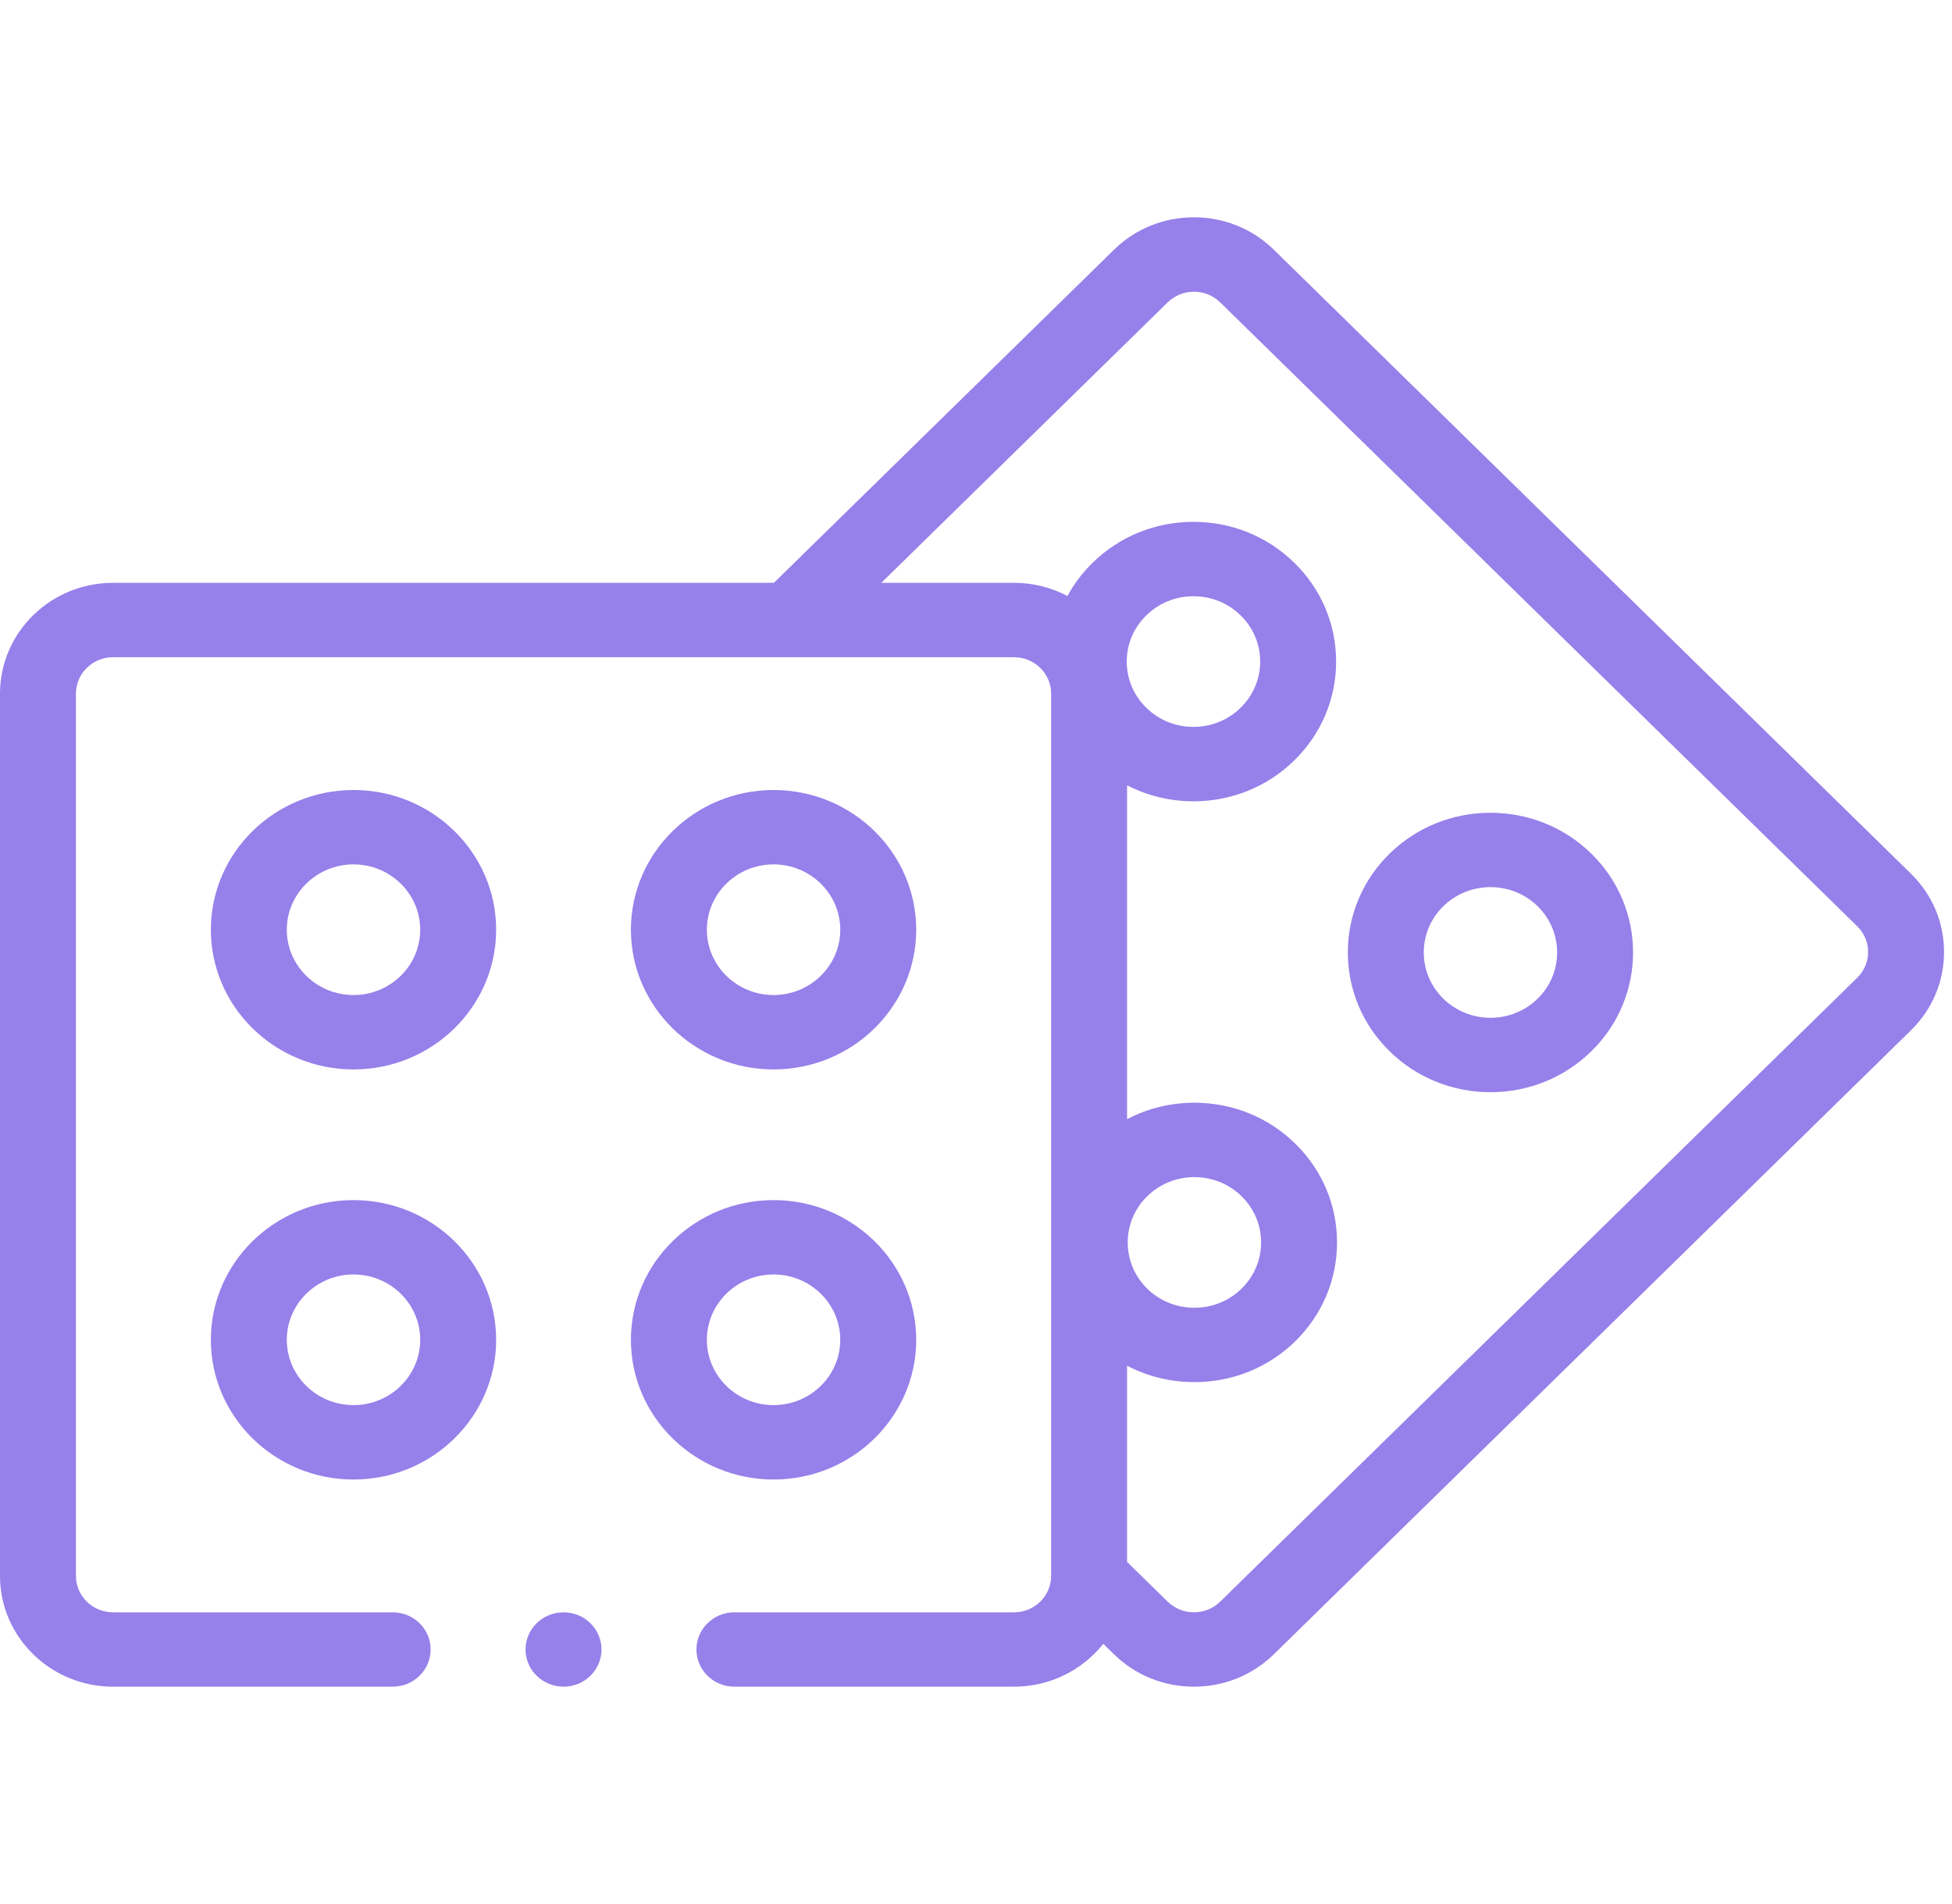 <svg width="41" height="40" viewBox="0 0 41 40" fill="none" xmlns="http://www.w3.org/2000/svg">
<g clip-path="url(#clip0_547_4144)">
<path d="M40.138 18.355L26.756 5.247C26.308 4.807 25.712 4.565 25.077 4.565C24.443 4.565 23.847 4.807 23.398 5.247L16.255 12.244H2.374C1.065 12.244 0 13.288 0 14.57V33.108C0 34.391 1.065 35.434 2.374 35.434H8.248C8.688 35.434 9.045 35.084 9.045 34.653C9.045 34.221 8.688 33.872 8.248 33.872H2.374C1.945 33.872 1.595 33.529 1.595 33.108V14.57C1.595 14.149 1.945 13.807 2.374 13.807H21.299C21.729 13.807 22.078 14.149 22.078 14.57V33.108C22.078 33.529 21.729 33.872 21.299 33.872H15.425C14.985 33.872 14.628 34.221 14.628 34.653C14.628 35.084 14.985 35.434 15.425 35.434H21.299C22.06 35.434 22.739 35.081 23.174 34.533L23.398 34.753C23.847 35.192 24.443 35.434 25.077 35.434C25.712 35.434 26.308 35.192 26.756 34.753L40.138 21.645C40.586 21.205 40.833 20.621 40.833 20C40.833 19.378 40.586 18.794 40.138 18.355ZM23.666 13.898C23.666 13.532 23.812 13.187 24.077 12.928C24.341 12.669 24.693 12.526 25.067 12.526C25.442 12.526 25.794 12.669 26.058 12.928C26.323 13.187 26.469 13.532 26.469 13.898C26.469 14.265 26.323 14.61 26.058 14.869C25.794 15.128 25.442 15.271 25.067 15.271C24.693 15.271 24.341 15.128 24.077 14.869C23.812 14.61 23.666 14.265 23.666 13.898ZM39.01 20.54L25.629 33.648C25.481 33.792 25.286 33.872 25.077 33.872C24.869 33.872 24.674 33.792 24.526 33.648L23.673 32.813V28.691C24.103 28.916 24.586 29.036 25.087 29.036C25.888 29.036 26.64 28.731 27.206 28.177C27.772 27.622 28.083 26.885 28.083 26.101C28.083 25.317 27.772 24.58 27.206 24.026C26.64 23.472 25.888 23.166 25.087 23.166C24.586 23.166 24.103 23.286 23.673 23.512V16.497C24.098 16.717 24.574 16.834 25.067 16.834C25.868 16.834 26.62 16.528 27.186 15.974C27.752 15.419 28.064 14.682 28.064 13.899C28.064 13.114 27.752 12.377 27.186 11.823C26.62 11.269 25.868 10.963 25.067 10.963C24.267 10.963 23.515 11.269 22.949 11.823C22.736 12.032 22.558 12.267 22.421 12.521C22.086 12.345 21.704 12.244 21.299 12.244H18.511L24.526 6.352C24.674 6.208 24.869 6.128 25.078 6.128C25.286 6.128 25.481 6.208 25.629 6.352L39.01 19.46C39.157 19.604 39.238 19.796 39.238 20C39.238 20.204 39.157 20.396 39.01 20.54ZM24.096 25.131C24.361 24.872 24.713 24.729 25.087 24.729C25.462 24.729 25.813 24.872 26.078 25.131C26.343 25.39 26.488 25.735 26.488 26.101C26.488 26.468 26.343 26.812 26.078 27.072C25.813 27.331 25.462 27.474 25.087 27.474C24.713 27.474 24.361 27.331 24.096 27.072C23.55 26.537 23.55 25.666 24.096 25.131Z" fill="#9680EA"/>
<path d="M31.306 17.075C30.506 17.075 29.753 17.38 29.187 17.934C28.622 18.488 28.31 19.226 28.31 20.009C28.31 20.793 28.622 21.53 29.187 22.085C29.753 22.639 30.506 22.945 31.306 22.945C32.106 22.945 32.859 22.639 33.425 22.085C34.593 20.941 34.593 19.078 33.425 17.934C32.859 17.38 32.106 17.075 31.306 17.075ZM32.297 20.98C32.032 21.239 31.68 21.382 31.306 21.382C30.932 21.382 30.58 21.239 30.315 20.98C30.051 20.721 29.905 20.376 29.905 20.01C29.905 19.643 30.051 19.298 30.315 19.039C30.58 18.78 30.932 18.637 31.306 18.637C31.68 18.637 32.032 18.78 32.297 19.039C32.843 19.574 32.843 20.445 32.297 20.98Z" fill="#9680EA"/>
<path d="M16.248 22.467C17.9 22.467 19.244 21.15 19.244 19.532C19.244 17.913 17.9 16.597 16.248 16.597C14.596 16.597 13.252 17.913 13.252 19.532C13.252 21.15 14.596 22.467 16.248 22.467ZM16.248 18.159C17.02 18.159 17.649 18.775 17.649 19.532C17.649 20.288 17.02 20.904 16.248 20.904C15.475 20.904 14.847 20.288 14.847 19.532C14.847 18.775 15.475 18.159 16.248 18.159Z" fill="#9680EA"/>
<path d="M7.425 16.597C5.773 16.597 4.429 17.913 4.429 19.532C4.429 21.15 5.773 22.467 7.425 22.467C9.077 22.467 10.421 21.15 10.421 19.532C10.421 17.913 9.077 16.597 7.425 16.597ZM7.425 20.904C6.653 20.904 6.024 20.289 6.024 19.532C6.024 18.775 6.653 18.159 7.425 18.159C8.198 18.159 8.826 18.775 8.826 19.532C8.826 20.289 8.198 20.904 7.425 20.904Z" fill="#9680EA"/>
<path d="M19.244 28.147C19.244 26.528 17.9 25.212 16.248 25.212C14.596 25.212 13.252 26.528 13.252 28.147C13.252 29.765 14.596 31.082 16.248 31.082C17.9 31.082 19.244 29.765 19.244 28.147ZM14.847 28.147C14.847 27.39 15.475 26.774 16.248 26.774C17.02 26.774 17.649 27.39 17.649 28.147C17.649 28.904 17.02 29.519 16.248 29.519C15.475 29.519 14.847 28.904 14.847 28.147Z" fill="#9680EA"/>
<path d="M7.425 25.212C5.773 25.212 4.429 26.528 4.429 28.147C4.429 29.765 5.773 31.082 7.425 31.082C9.077 31.082 10.421 29.765 10.421 28.147C10.421 26.528 9.077 25.212 7.425 25.212ZM7.425 29.519C6.653 29.519 6.024 28.904 6.024 28.147C6.024 27.39 6.653 26.774 7.425 26.774C8.198 26.774 8.826 27.39 8.826 28.147C8.826 28.904 8.198 29.519 7.425 29.519Z" fill="#9680EA"/>
<path d="M11.837 35.434C12.277 35.434 12.634 35.084 12.634 34.653C12.634 34.222 12.277 33.872 11.837 33.872C11.396 33.872 11.039 34.222 11.039 34.653C11.039 35.084 11.396 35.434 11.837 35.434Z" fill="#9680EA"/>
</g>
<defs>
<clipPath id="clip0_547_4144">
<rect width="40.833" height="40" fill="#9680EA"/>
</clipPath>
</defs>
</svg>
